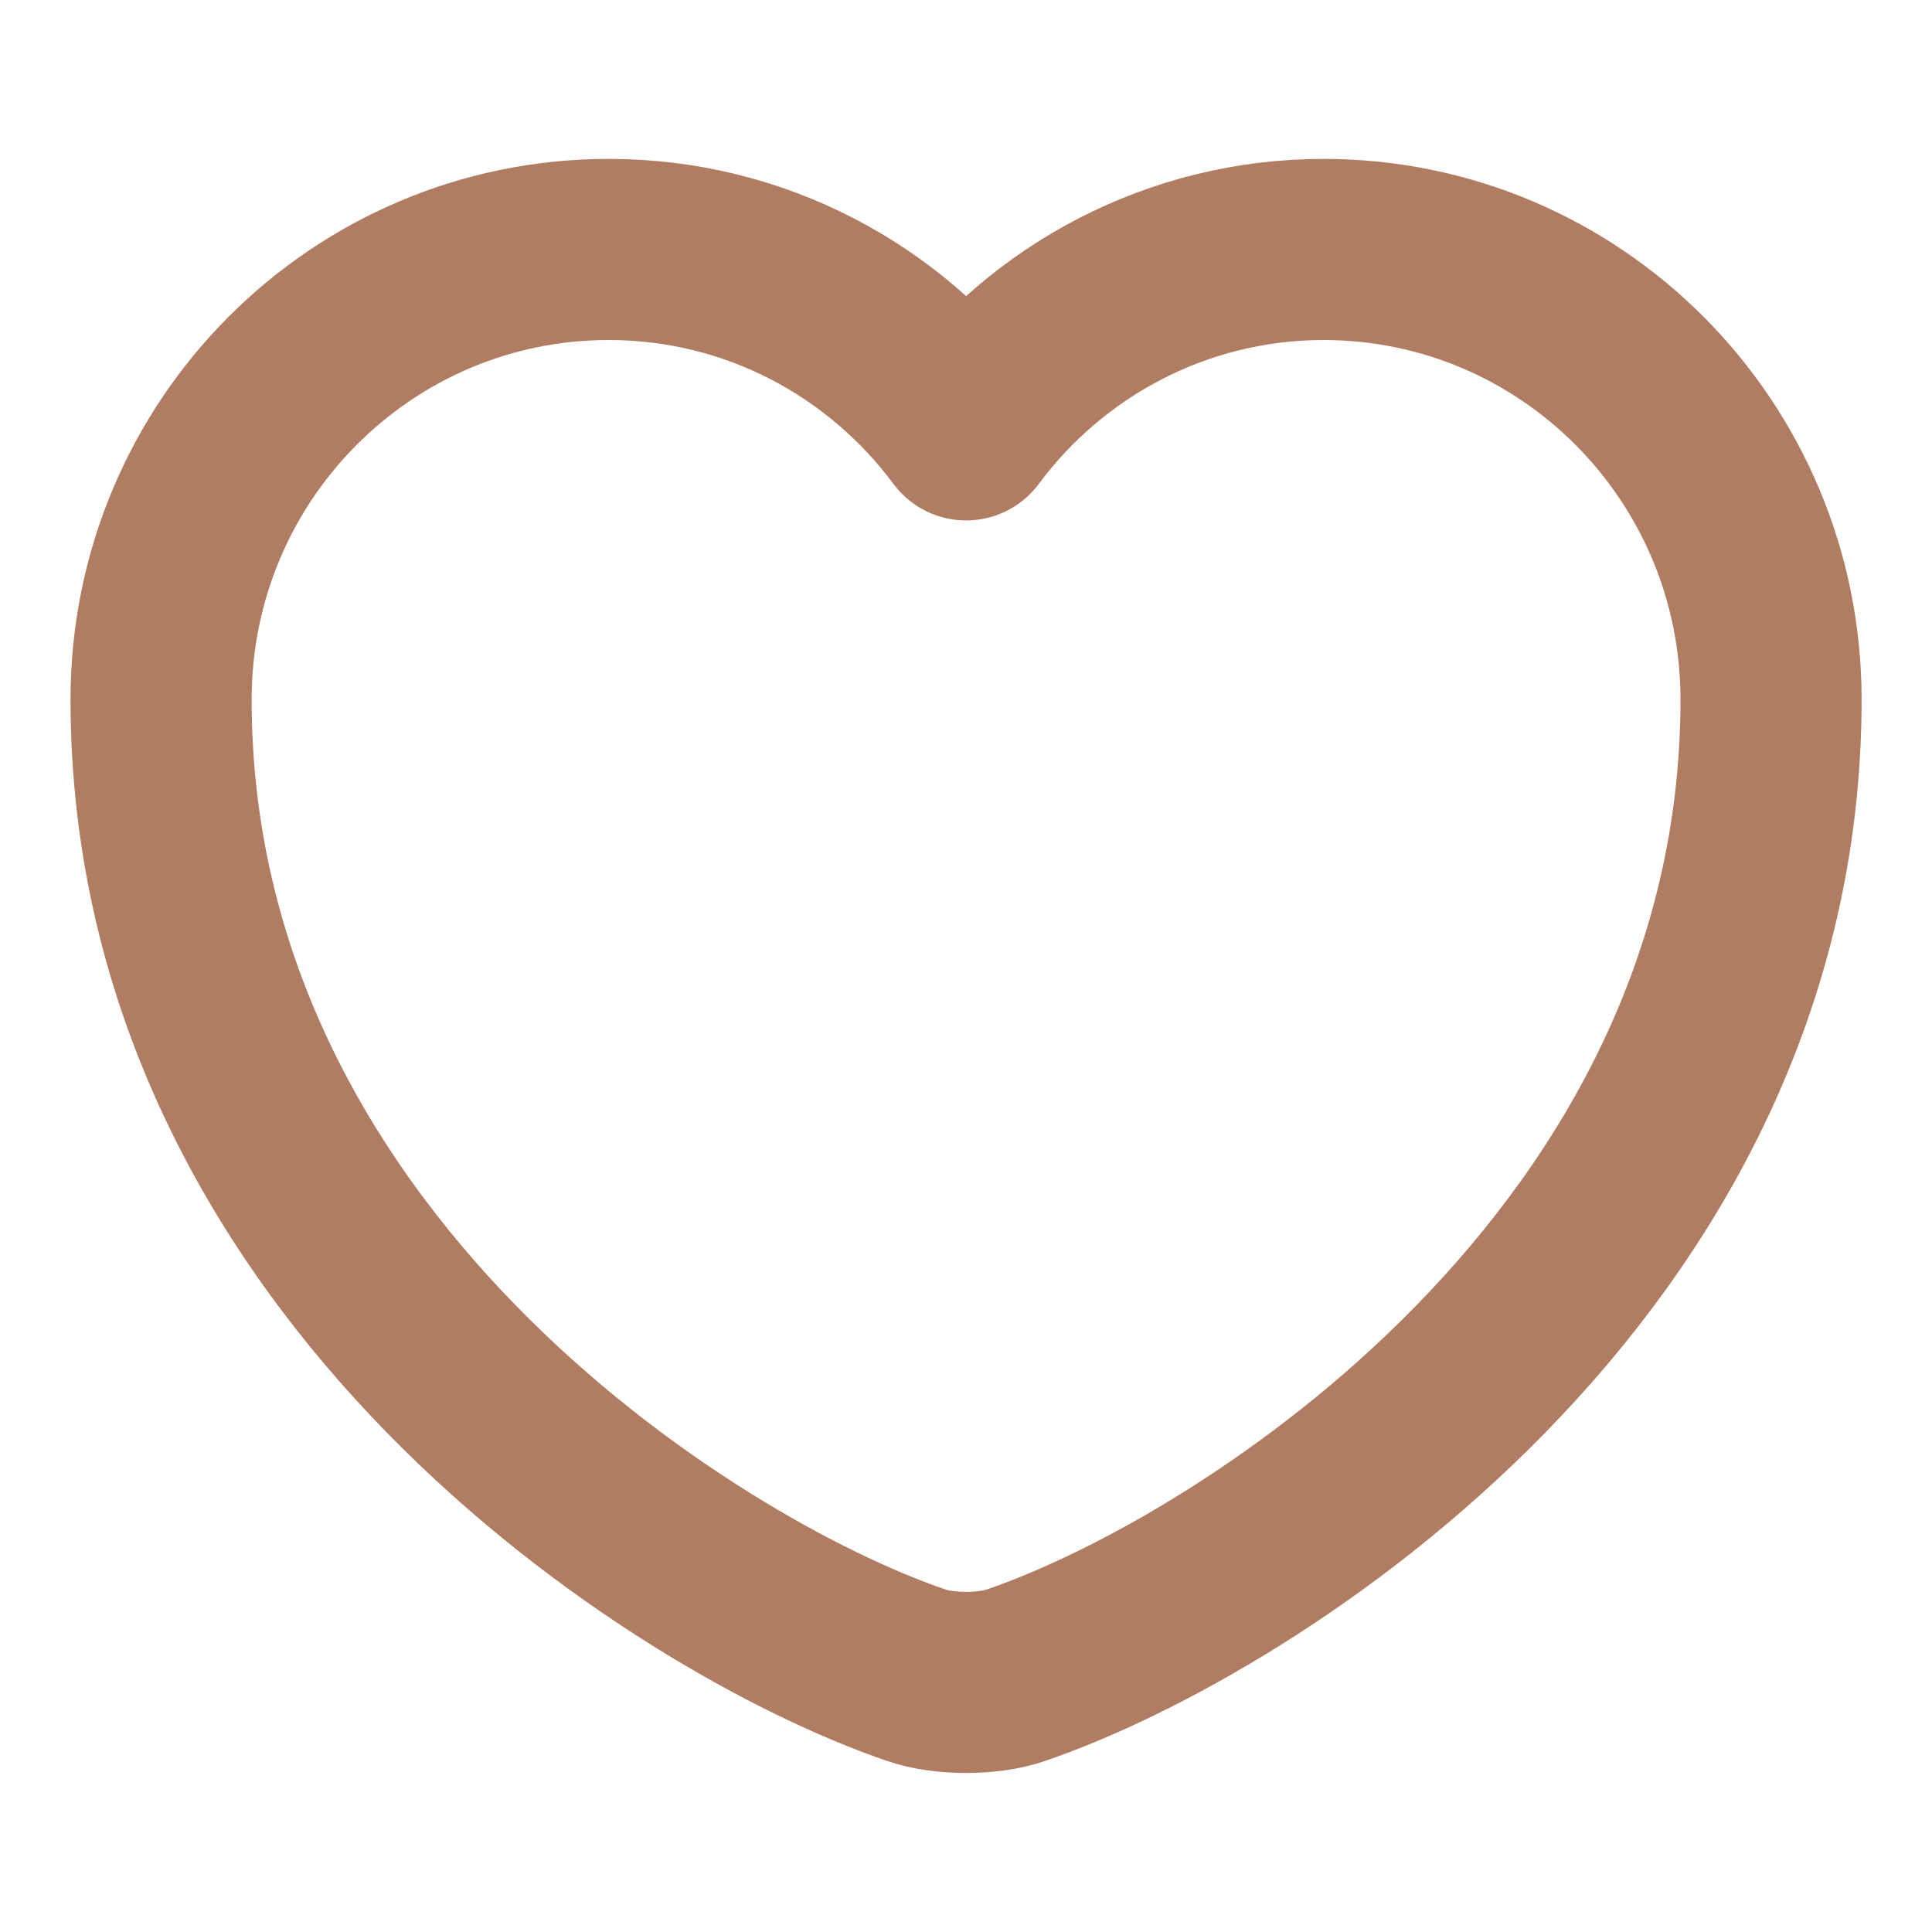 <svg width="16" height="16" viewBox="0 0 16 16" fill="none" xmlns="http://www.w3.org/2000/svg">
<path d="M8.414 13.873C8.187 13.953 7.814 13.953 7.587 13.873C5.654 13.213 1.334 10.46 1.334 5.793C1.334 3.733 2.994 2.066 5.041 2.066C6.254 2.066 7.327 2.653 8.001 3.56C8.674 2.653 9.754 2.066 10.961 2.066C13.007 2.066 14.667 3.733 14.667 5.793C14.667 10.46 10.347 13.213 8.414 13.873Z" stroke="#B07D62" stroke-width="1.5" stroke-linecap="round" stroke-linejoin="round"/>
</svg>

